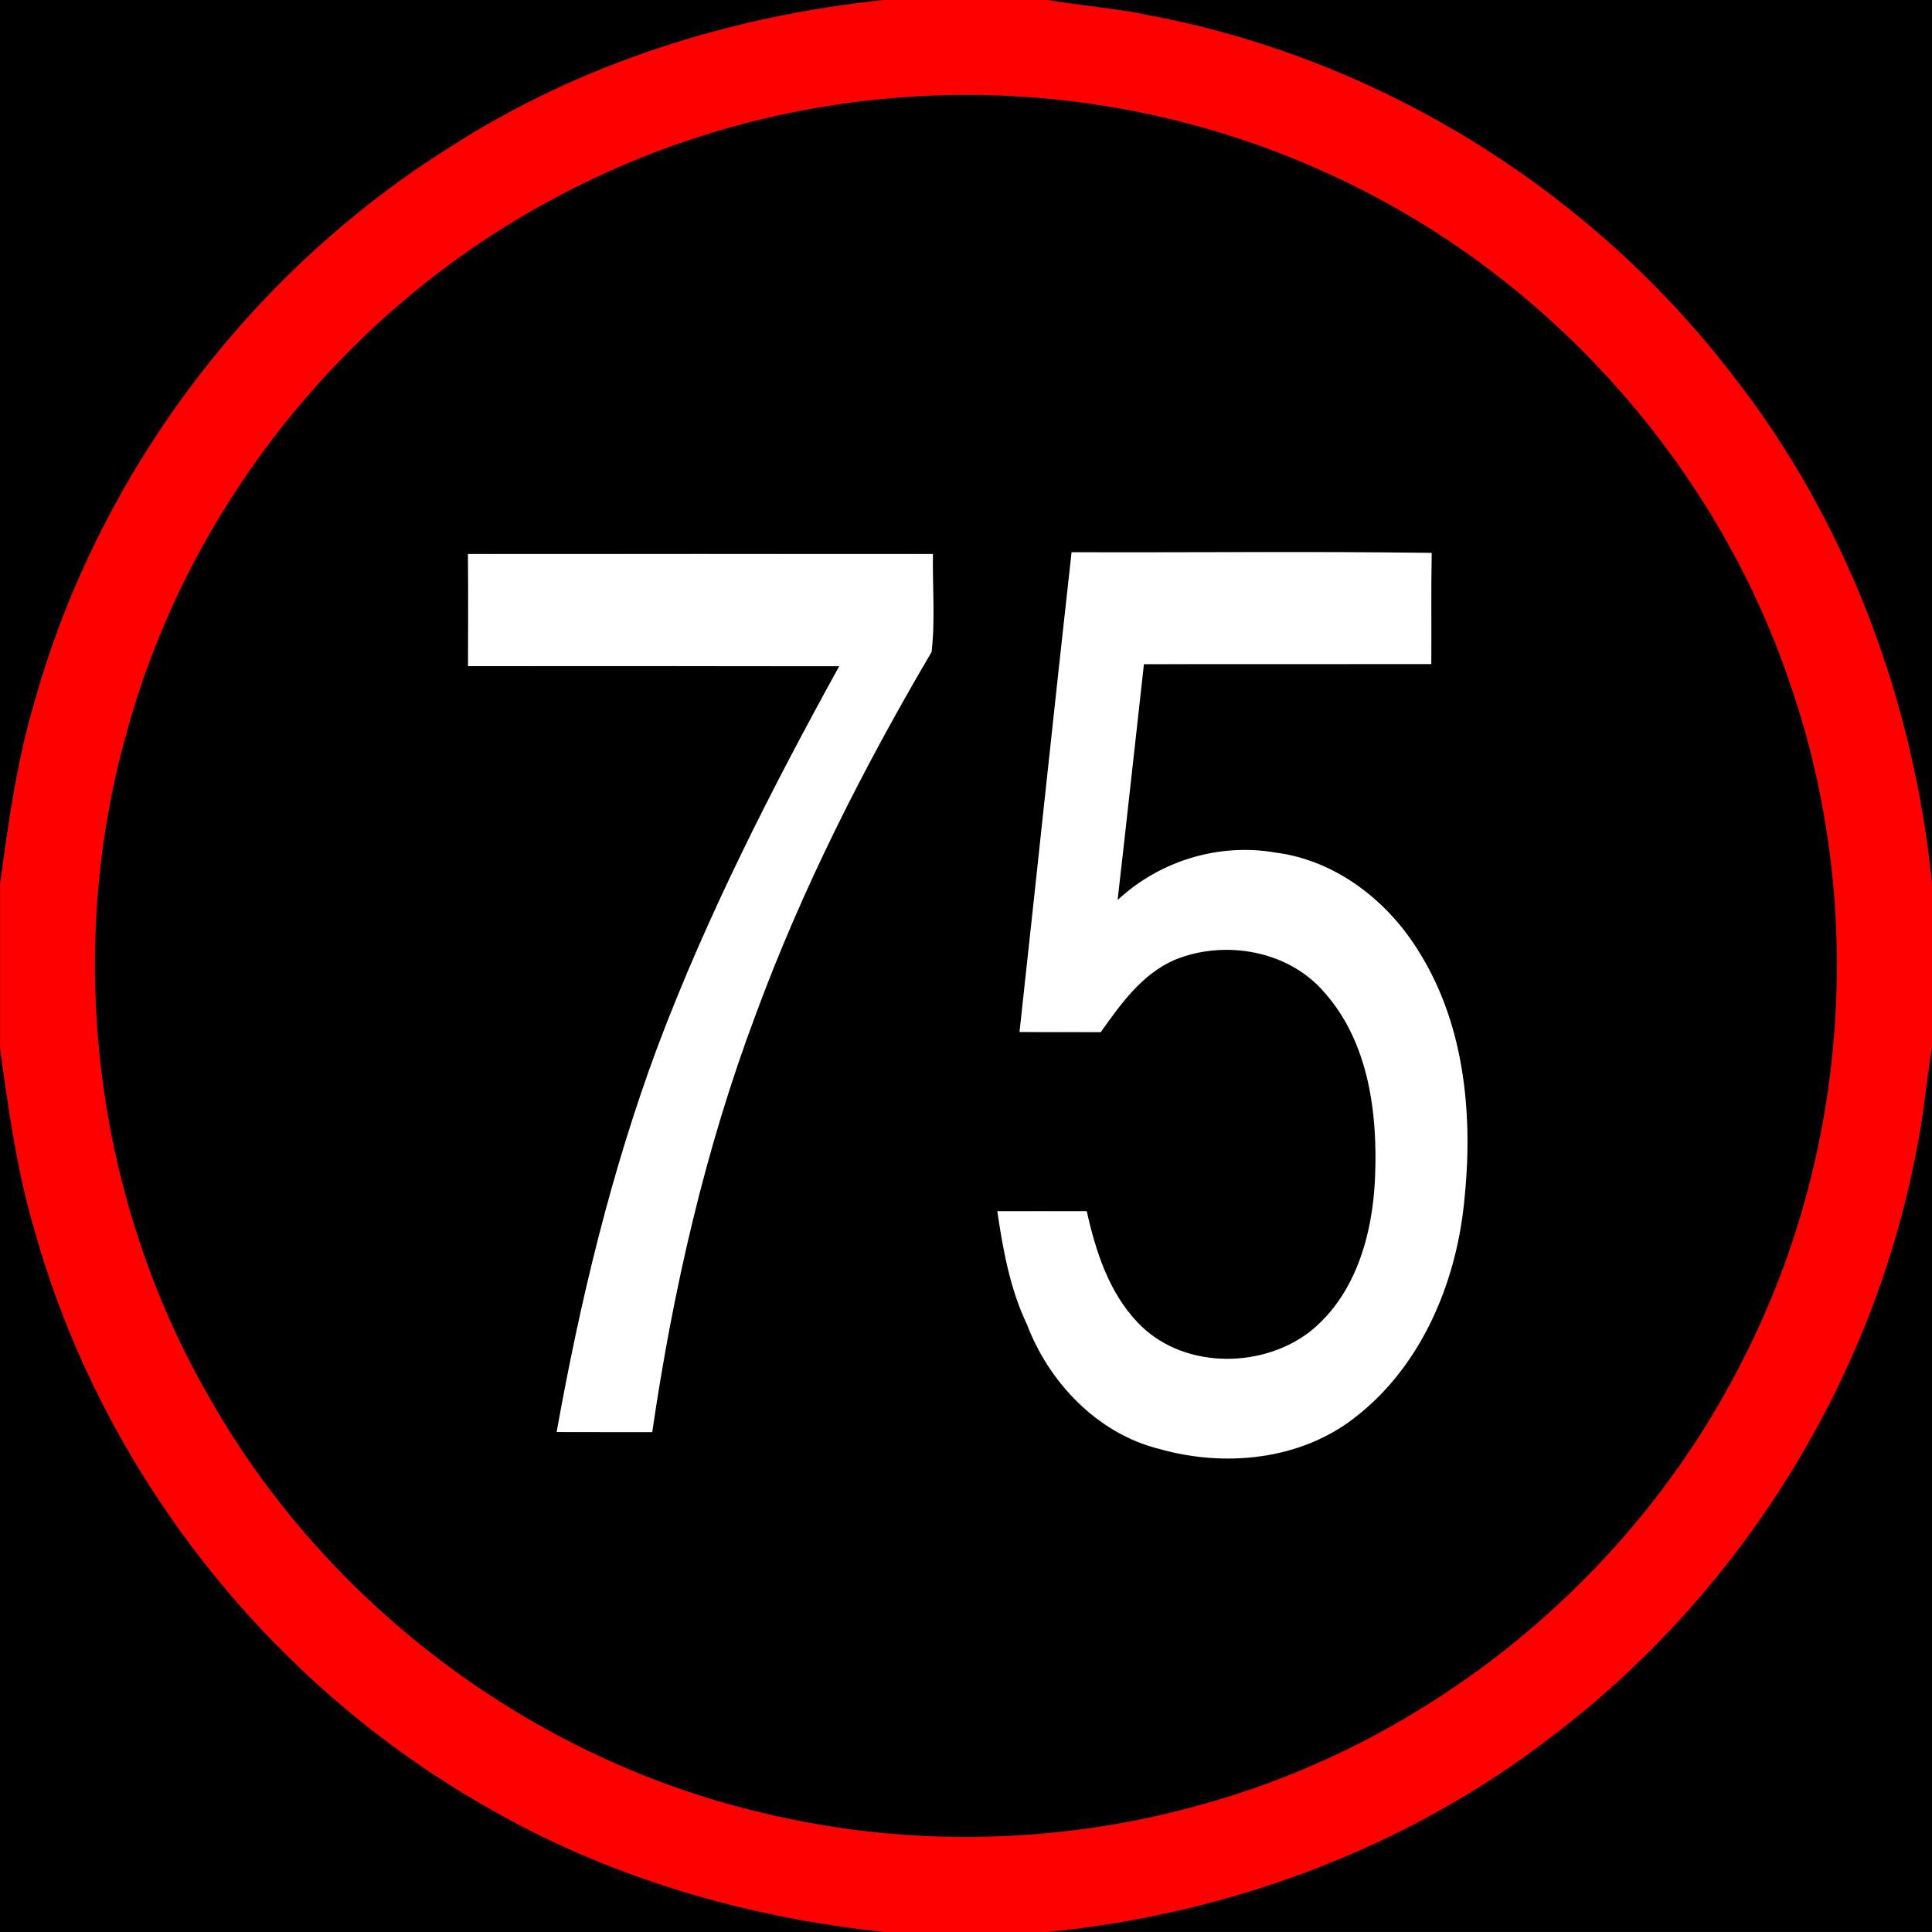 <!-- Generated by IcoMoon.io -->
<svg version="1.1" xmlns="http://www.w3.org/2000/svg" width="24" height="24" viewBox="0 0 24 24">
<rect x="0" y="0" width="24" height="24" fill="#333333" stroke="none"/>
<title>regulatory--maximum-speed-limit-led-75--g1</title>
<path fill="#000" d="M0 0h10.986c-1.906 0.199-3.785 0.788-5.401 1.831-2.487 1.561-4.367 4.064-5.158 6.893-0.219 0.741-0.326 1.506-0.427 2.27v-10.994z"></path>
<path fill="#000" d="M13.005 0h10.995v10.989c-0.227-2.29-1.063-4.529-2.49-6.344-1.763-2.291-4.377-3.913-7.219-4.451-0.425-0.091-0.858-0.122-1.286-0.194z"></path>
<path fill="#000" d="M11.408 1.195c1.729-0.097 3.483 0.23 5.059 0.947 2.69 1.208 4.834 3.567 5.775 6.362 0.943 2.73 0.725 5.836-0.598 8.404-1.334 2.643-3.8 4.687-6.65 5.492-1.784 0.513-3.701 0.56-5.506 0.125-2.867-0.668-5.411-2.576-6.869-5.132-1.452-2.493-1.826-5.58-1.029-8.351 0.79-2.831 2.799-5.289 5.409-6.638 1.361-0.713 2.876-1.126 4.41-1.208M13.312 6.86c-0.222 1.987-0.429 3.975-0.647 5.962 0.337 0.003 0.673 0 1.009 0.002 0.248-0.351 0.514-0.726 0.922-0.9 0.621-0.252 1.409-0.114 1.854 0.405 0.552 0.619 0.664 1.497 0.631 2.295-0.029 0.716-0.247 1.495-0.842 1.946-0.613 0.446-1.573 0.428-2.107-0.138-0.359-0.376-0.523-0.887-0.633-1.383-0.37-0.001-0.741-0-1.111-0 0.071 0.477 0.158 0.96 0.366 1.4 0.274 0.724 0.874 1.358 1.64 1.551 0.809 0.232 1.746 0.145 2.426-0.381 0.823-0.629 1.259-1.653 1.365-2.663 0.115-1.055 0.021-2.188-0.547-3.11-0.387-0.644-1.036-1.156-1.795-1.253-0.702-0.123-1.441 0.105-1.961 0.59 0.112-0.977 0.218-1.954 0.327-2.931 1.19-0.001 2.38 0 3.57-0.001 0.003-0.46-0.005-0.921 0.005-1.381-1.49-0.021-2.982-0.003-4.473-0.008M5.814 6.882c0.004 0.465 0.002 0.929 0.001 1.394 1.537 0 3.074-0.001 4.611 0.001-0.842 1.529-1.638 3.088-2.255 4.723-0.578 1.55-0.965 3.164-1.255 4.79 0.396 0.003 0.791 0 1.187 0.001 0.257-1.761 0.655-3.507 1.281-5.175 0.579-1.573 1.34-3.073 2.189-4.516 0.047-0.399 0.010-0.813 0.017-1.217-1.925-0.002-3.85-0.001-5.775-0z"></path>
<path fill="#000" d="M0 13.014c0.104 0.76 0.208 1.524 0.427 2.262 0.835 2.995 2.896 5.614 5.592 7.157 1.518 0.883 3.234 1.387 4.976 1.567h-10.996v-10.986z"></path>
<path fill="#000" d="M23.805 14.291c0.090-0.425 0.122-0.86 0.195-1.288v10.996h-10.991c2.269-0.223 4.485-1.047 6.293-2.448 2.317-1.765 3.961-4.396 4.504-7.26z"></path>
<path fill="#f00" d="M10.986 0h2.020c0.428 0.072 0.861 0.103 1.286 0.194 2.843 0.538 5.456 2.16 7.219 4.451 1.427 1.815 2.263 4.054 2.49 6.344v2.015c-0.073 0.428-0.104 0.863-0.195 1.288-0.543 2.865-2.187 5.495-4.504 7.26-1.807 1.402-4.023 2.225-6.293 2.448h-2.013c-1.742-0.18-3.458-0.684-4.976-1.567-2.696-1.543-4.757-4.163-5.592-7.157-0.219-0.738-0.324-1.501-0.427-2.262v-2.020c0.101-0.764 0.208-1.529 0.427-2.27 0.791-2.829 2.67-5.332 5.158-6.893 1.616-1.043 3.495-1.633 5.401-1.831M11.408 1.195c-1.534 0.083-3.049 0.496-4.41 1.208-2.61 1.349-4.619 3.807-5.409 6.638-0.797 2.772-0.423 5.858 1.029 8.351 1.458 2.556 4.002 4.464 6.869 5.132 1.806 0.435 3.722 0.389 5.506-0.125 2.85-0.805 5.317-2.849 6.65-5.492 1.323-2.568 1.541-5.674 0.598-8.404-0.941-2.795-3.084-5.154-5.775-6.362-1.576-0.718-3.33-1.044-5.059-0.947z"></path>
<path fill="#fff" d="M13.312 6.86c1.491 0.005 2.983-0.012 4.473 0.008-0.009 0.46-0.001 0.921-0.005 1.381-1.19 0.001-2.38-0-3.57 0.001-0.109 0.977-0.215 1.954-0.327 2.931 0.52-0.486 1.259-0.713 1.961-0.59 0.759 0.097 1.408 0.609 1.795 1.252 0.569 0.922 0.663 2.055 0.547 3.11-0.106 1.010-0.542 2.034-1.365 2.663-0.68 0.526-1.617 0.612-2.426 0.381-0.765-0.192-1.366-0.826-1.64-1.551-0.209-0.439-0.295-0.922-0.366-1.4 0.37 0 0.741-0 1.111 0 0.11 0.496 0.274 1.007 0.633 1.383 0.534 0.566 1.493 0.584 2.107 0.138 0.596-0.45 0.814-1.23 0.842-1.946 0.033-0.798-0.080-1.676-0.631-2.295-0.445-0.519-1.233-0.657-1.854-0.405-0.409 0.175-0.675 0.55-0.923 0.9-0.337-0.002-0.673 0.001-1.009-0.002 0.218-1.987 0.425-3.975 0.647-5.962z"></path>
<path fill="#fff" d="M5.814 6.882c1.925-0 3.85-0.001 5.775 0-0.007 0.405 0.030 0.818-0.017 1.217-0.849 1.443-1.61 2.943-2.189 4.516-0.626 1.668-1.024 3.414-1.281 5.175-0.396-0.001-0.791 0.001-1.187-0.001 0.291-1.626 0.678-3.24 1.255-4.79 0.617-1.635 1.413-3.195 2.255-4.723-1.537-0.002-3.074-0.001-4.611-0.001 0.001-0.465 0.003-0.929-0.001-1.394z"></path>
</svg>
